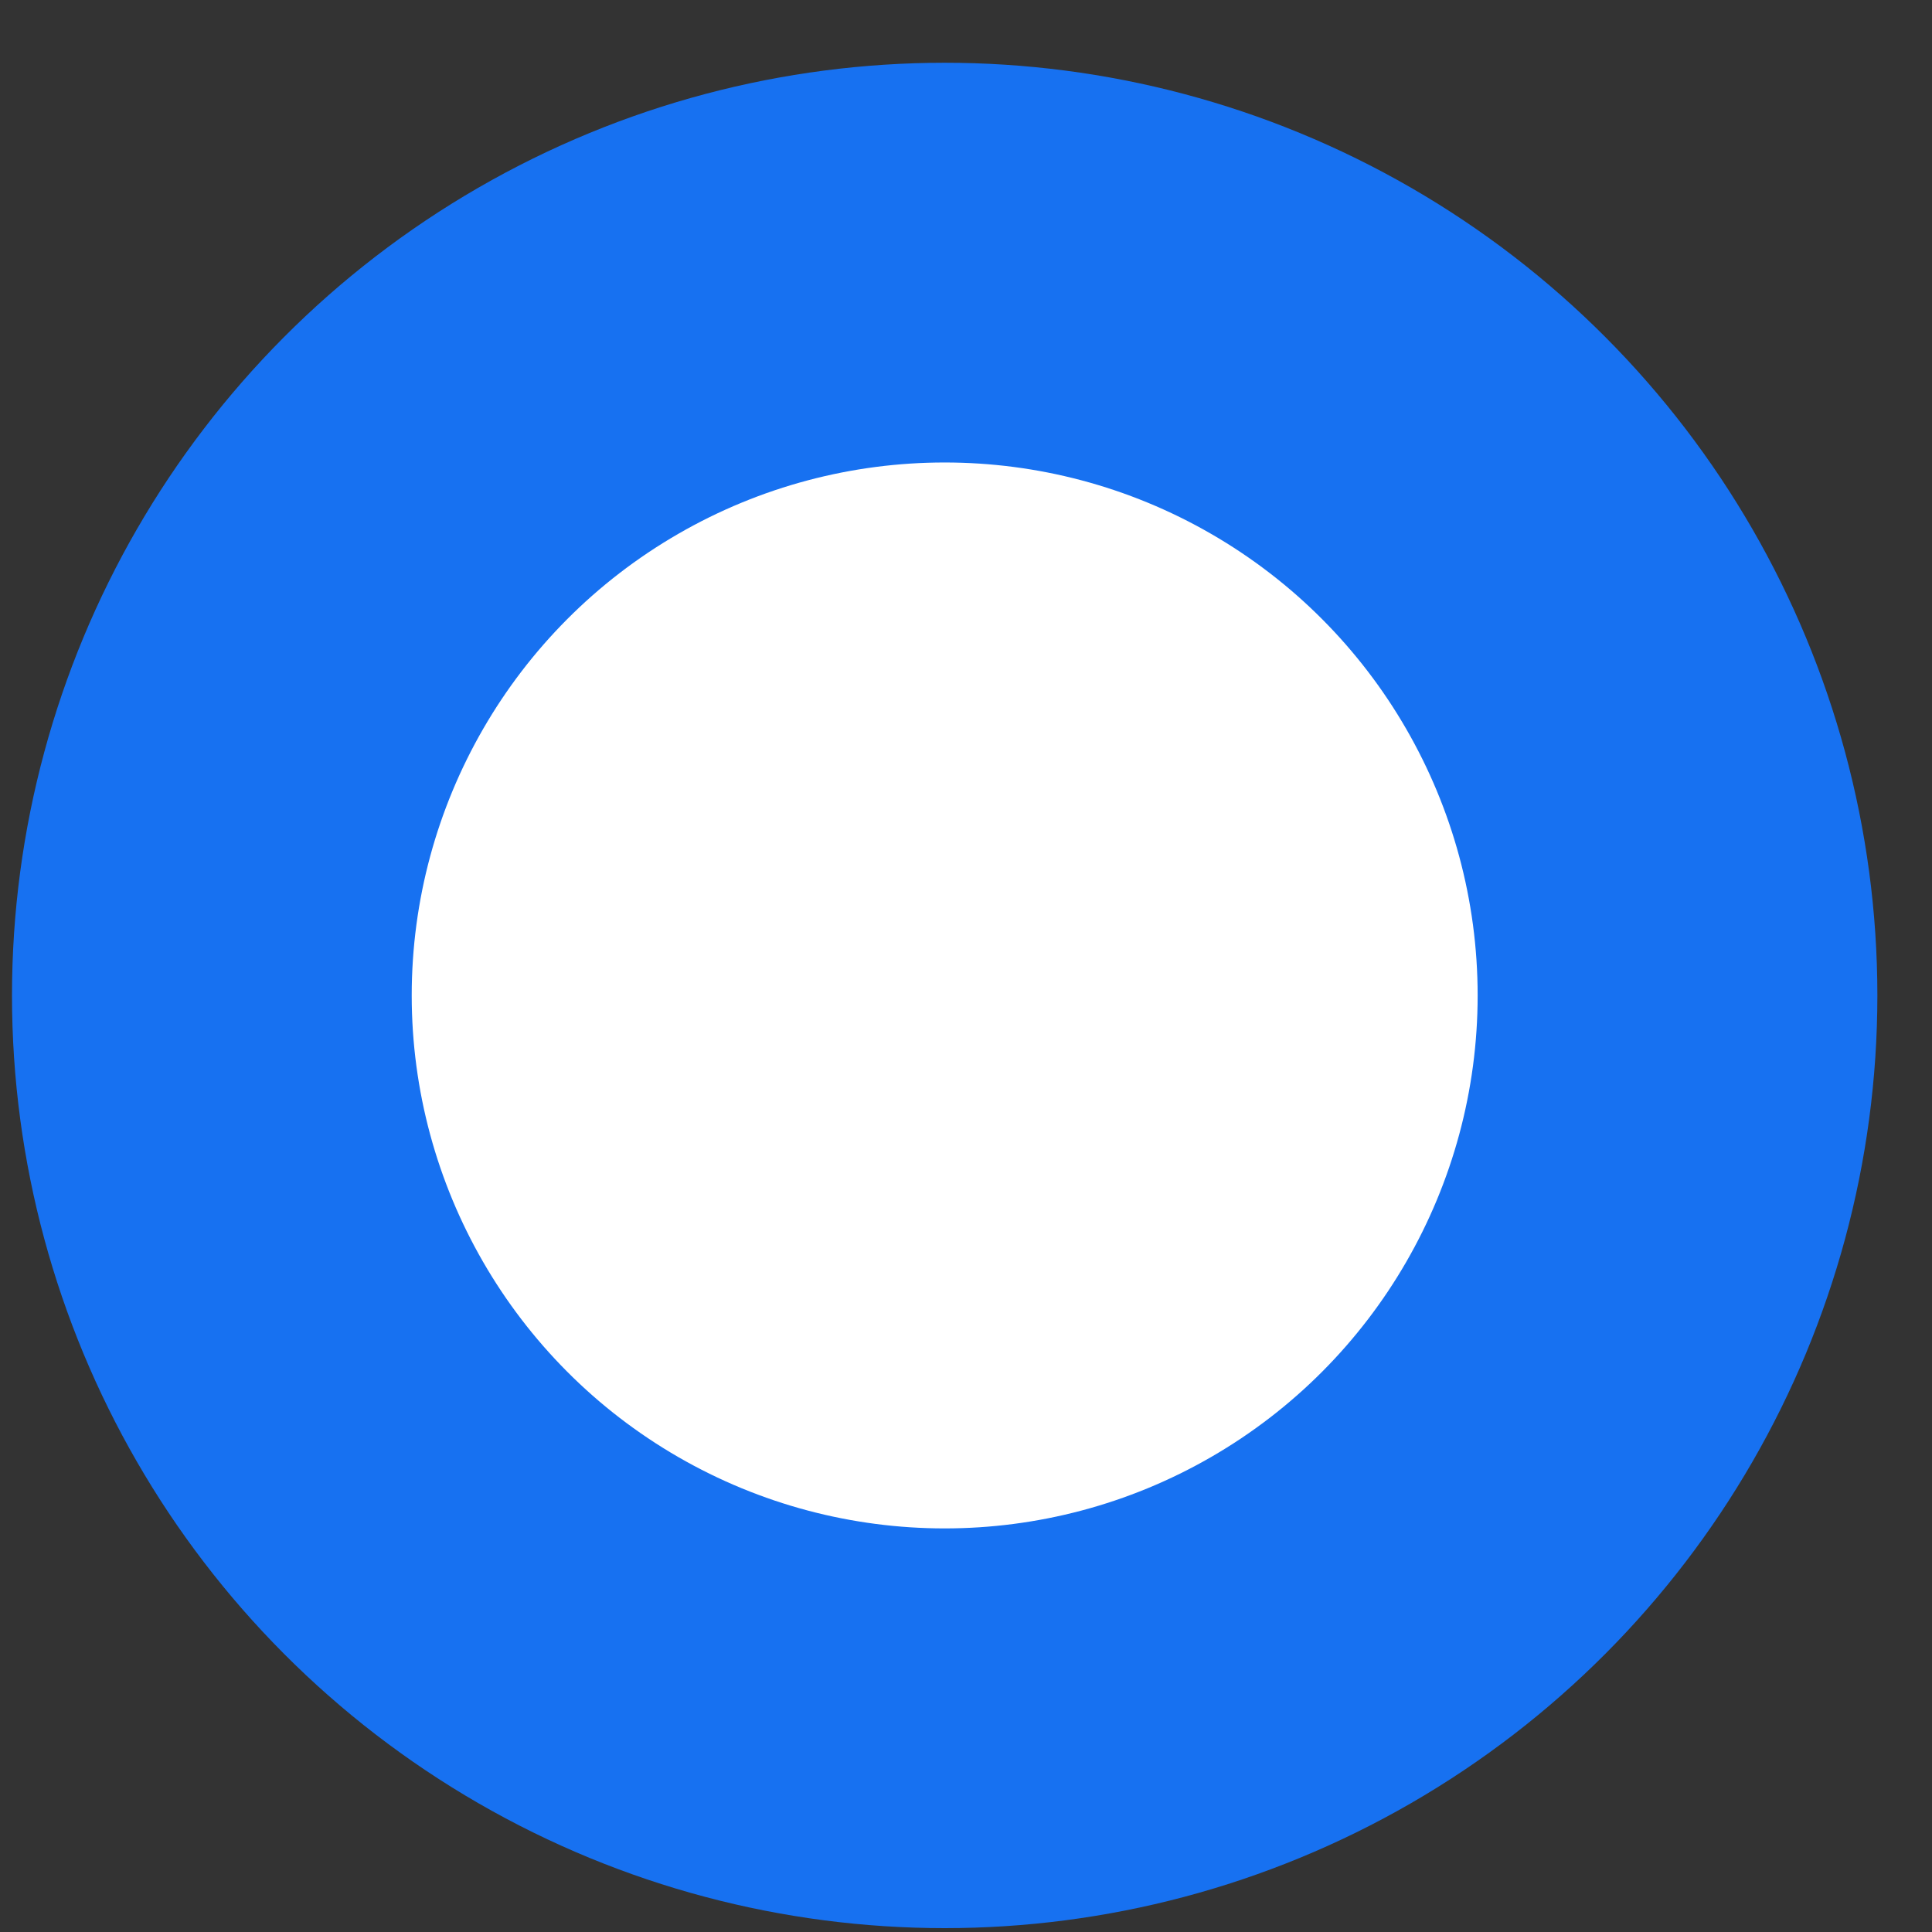 <svg width="29" height="29" viewBox="0 0 29 29" fill="none" xmlns="http://www.w3.org/2000/svg">
<rect x="0" y="0" width="29" height="29" fill="#333333" stroke="none"/>
<circle cx="14.18" cy="14.942" r="11" fill="white" stroke="#1771F1" stroke-width="6"/>
</svg>
